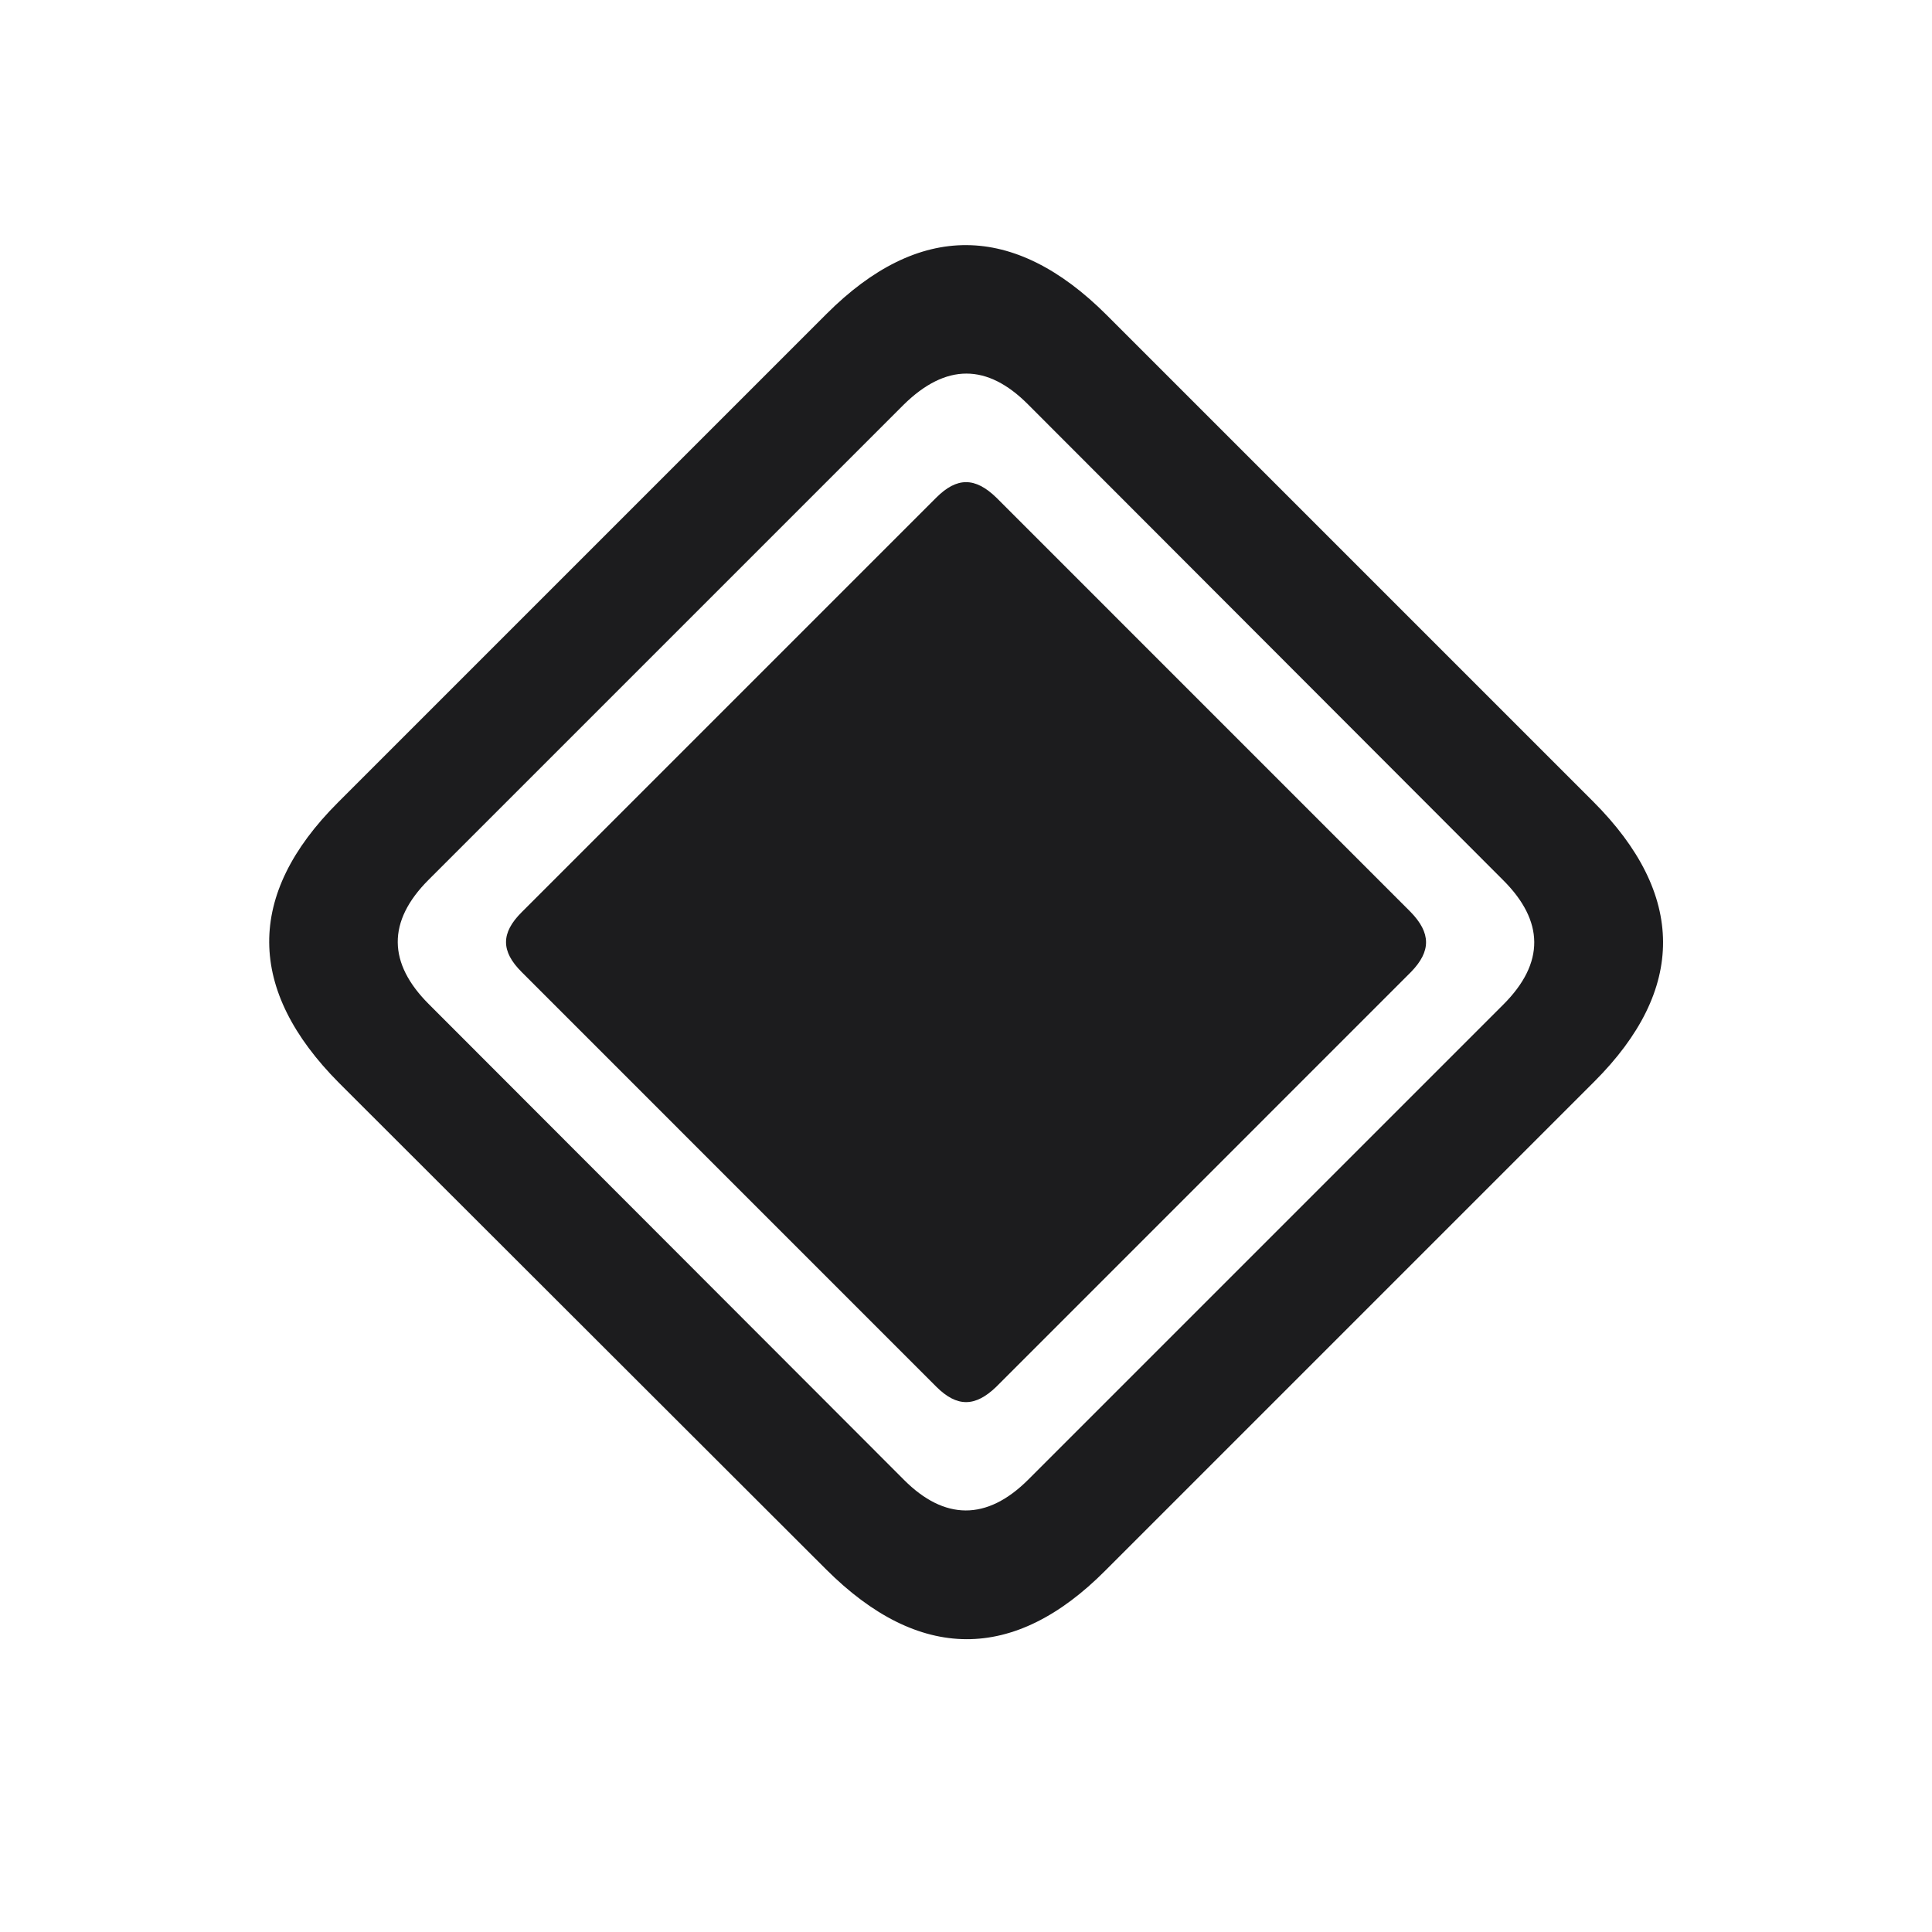 <svg width="28" height="28" viewBox="0 0 28 28" fill="none" xmlns="http://www.w3.org/2000/svg">
<path d="M4.912 15.693L11.97 22.742C13.315 24.087 14.694 24.096 16.021 22.76L23.105 15.676C24.442 14.34 24.433 12.96 23.088 11.615L16.039 4.566C14.694 3.222 13.315 3.213 11.979 4.549L4.895 11.633C3.559 12.969 3.576 14.348 4.912 15.693ZM6.213 14.551C5.624 13.962 5.606 13.355 6.213 12.749L13.095 5.867C13.71 5.261 14.308 5.269 14.896 5.858L21.787 12.758C22.376 13.347 22.394 13.953 21.787 14.559L14.905 21.441C14.299 22.048 13.684 22.03 13.104 21.45L6.213 14.551ZM7.558 14.085L13.569 20.097C13.868 20.395 14.132 20.395 14.44 20.097L20.451 14.085C20.741 13.786 20.741 13.522 20.442 13.215L14.44 7.212C14.132 6.913 13.868 6.913 13.569 7.212L7.558 13.223C7.259 13.522 7.259 13.786 7.558 14.085Z" fill="#1C1C1E"/>
</svg>
